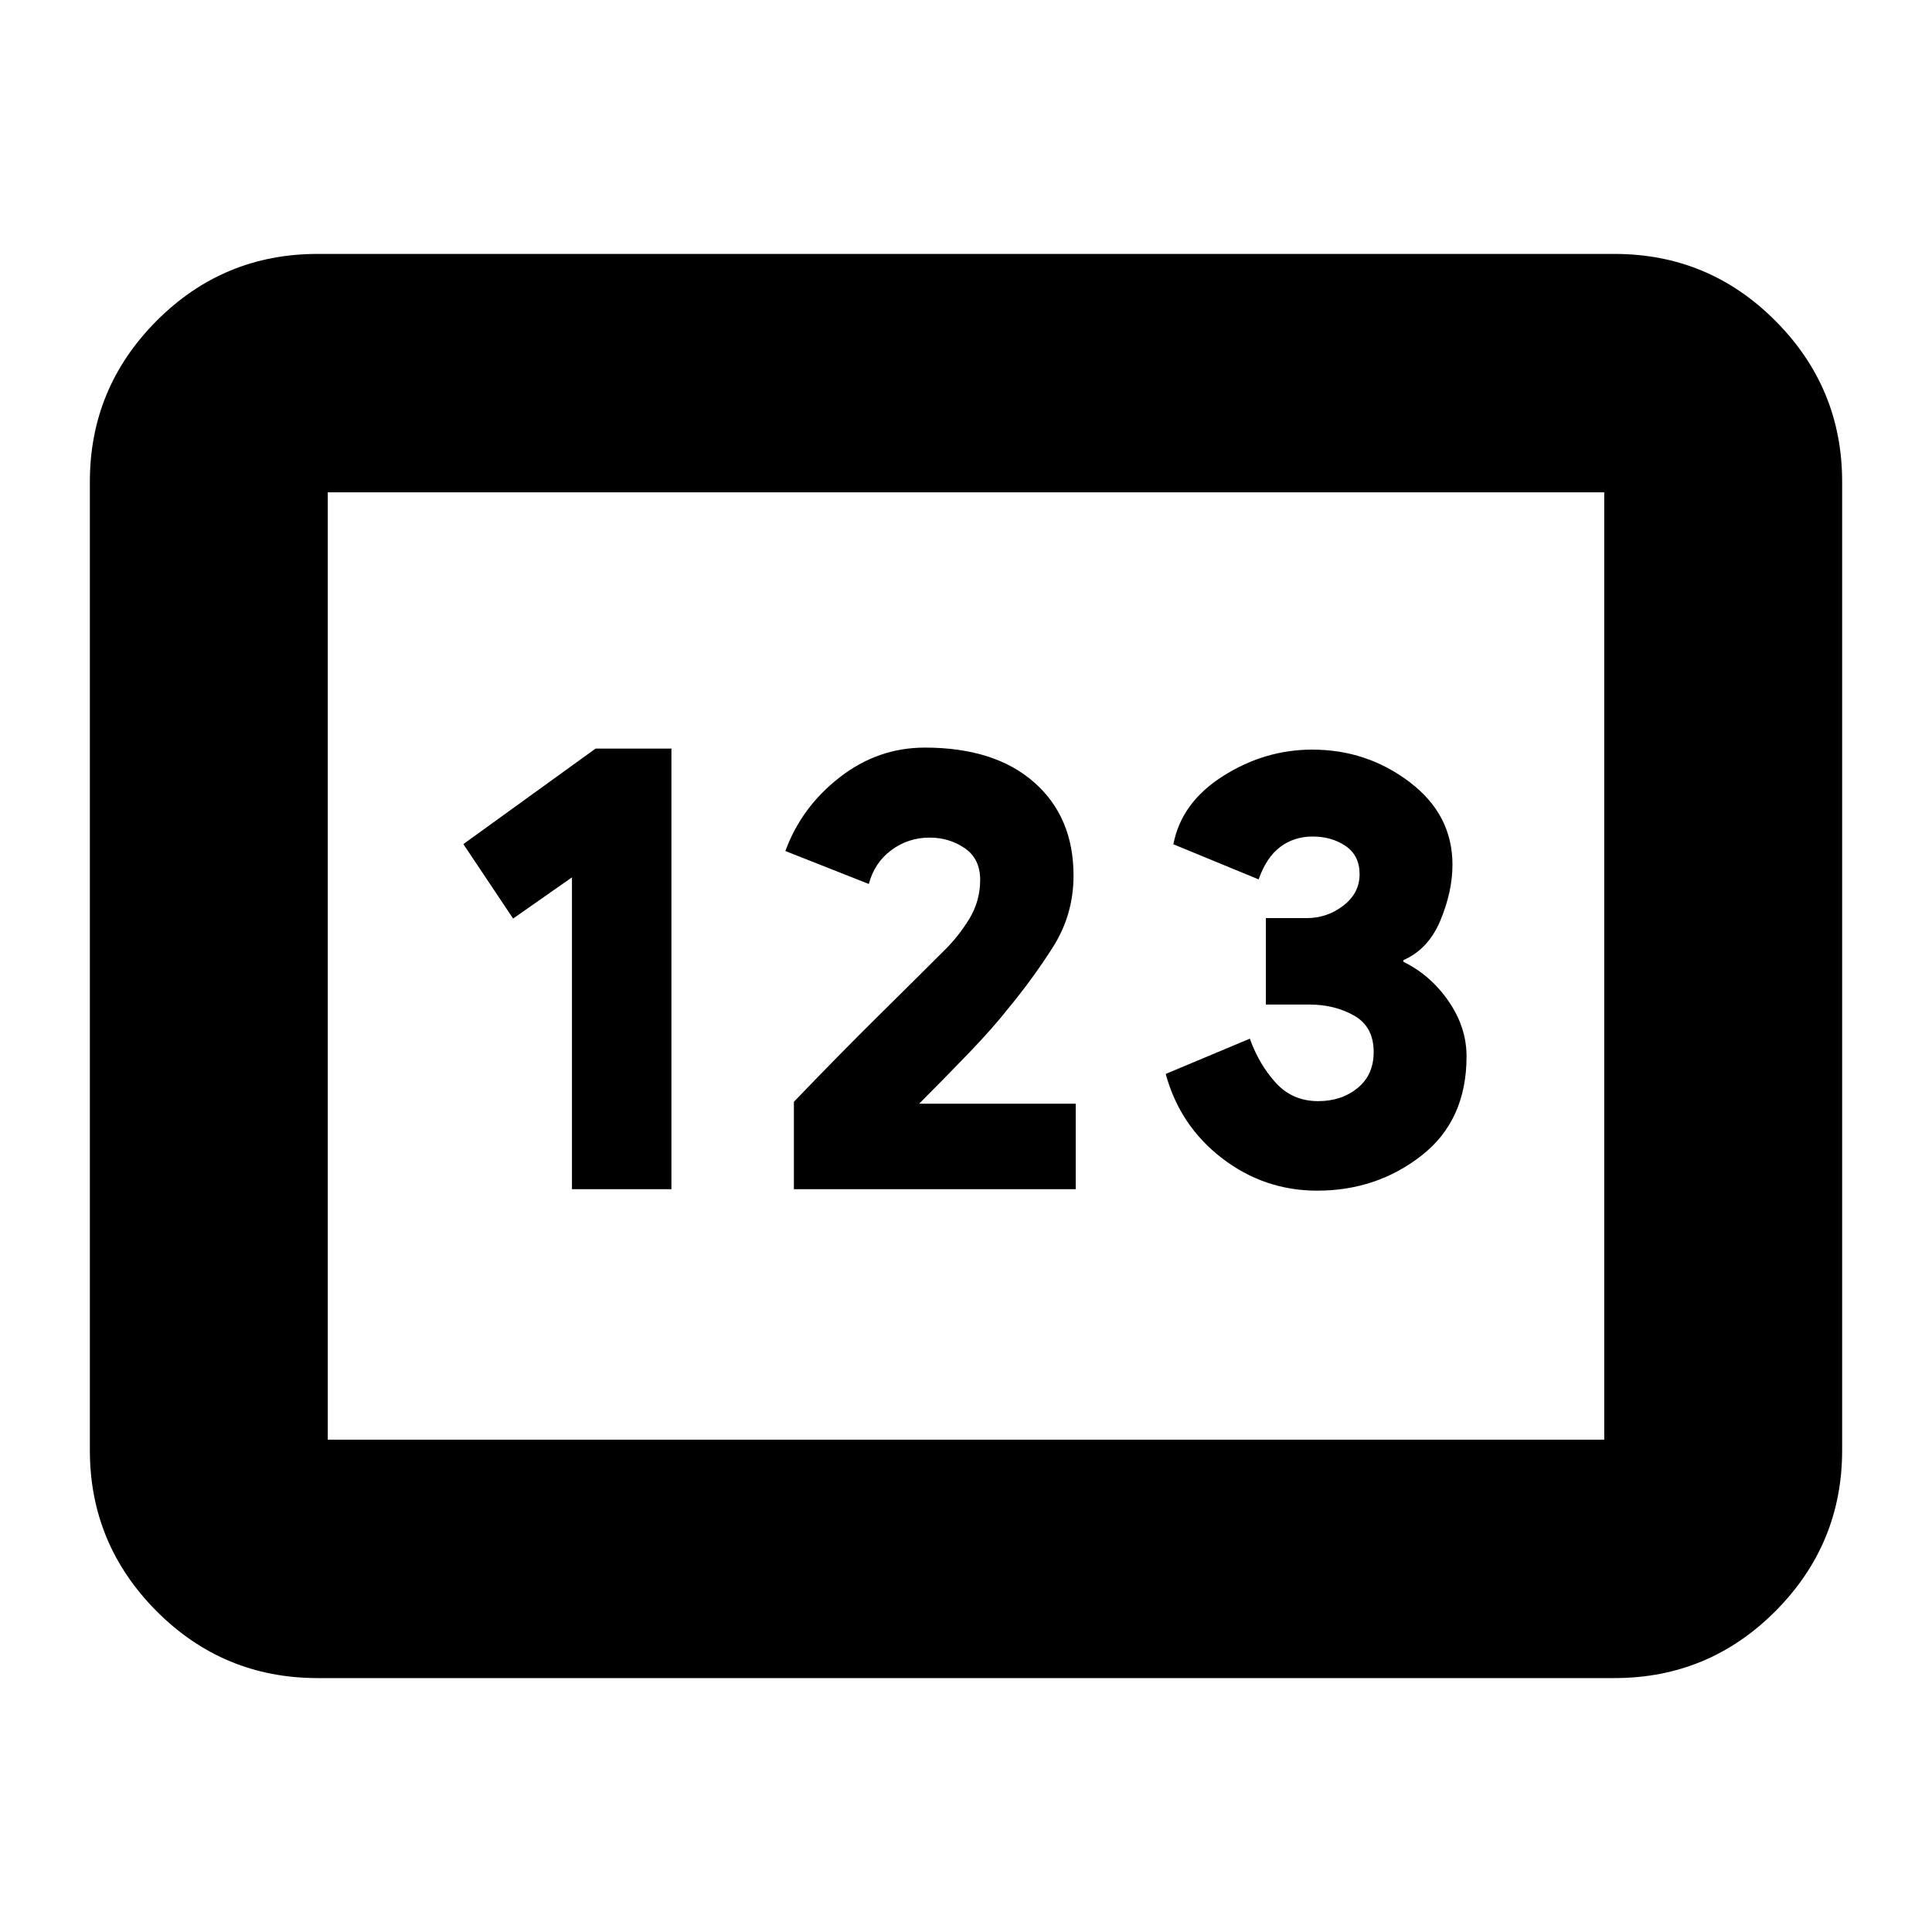 <svg xmlns="http://www.w3.org/2000/svg" height="20" viewBox="0 -960 960 960" width="20"><path d="M157.83-126.17q-46.93 0-80.06-33.29-33.12-33.29-33.12-79.89v-481.3q0-46.6 33.12-79.89 33.13-33.29 80.06-33.29h644.34q46.93 0 80.06 33.29 33.12 33.29 33.12 79.89v481.3q0 46.6-33.12 79.89-33.13 33.29-80.06 33.29H157.83ZM284.2-369.09h49.43v-218.95h-37.67l-65.72 47.47 24.72 37 29.24-20.47v154.95Zm110.28 0h140.04v-42.48h-78.28l-1.28 1.77q14.52-14.53 26.52-27.03 12-12.5 19.19-21.69 12.24-14.72 22.5-30.83t10.26-35.61q0-29.08-19.59-46.32-19.6-17.24-54.28-17.24-23.32 0-42.32 14.76t-27 36.63l41.48 16.37q2.76-10.52 11.14-16.78 8.38-6.26 19.14-6.26 9.64 0 17.34 5.23 7.7 5.24 7.7 15.79 0 10.58-5.5 19.52-5.5 8.93-12.78 15.98-12.96 12.95-31.98 31.74-19.02 18.78-42.3 43.02v43.43Zm260.04.72q29.56 0 51.88-17.48 22.32-17.48 22.32-49.24 0-14.48-8.96-27.45-8.96-12.98-22.43-19.55v-.83q12.47-5.45 18.43-19.81 5.96-14.36 5.96-27.6 0-24.9-21.27-41.05-21.27-16.14-48.41-16.14-23.59 0-44.31 13.14-20.73 13.14-24.69 33.9l42.37 17.44q3.87-11 10.76-16.14 6.88-5.15 16.03-5.15 9.6 0 16.48 4.74 6.89 4.74 6.89 14 0 9.34-8.04 15.56-8.03 6.23-18.29 6.23H629v42.95h21.52q12.68 0 22.37 5.52 9.68 5.51 9.68 18.07 0 11.37-7.98 17.89-7.98 6.52-19.57 6.52-12.87 0-21.17-9.2-8.3-9.2-12.81-21.84l-41.8 17.52q7 25.76 27.98 41.88t47.3 16.12ZM162.87-244.63h634.26v-470.74H162.87v470.74Zm0 0v-470.74 470.74Z"/></svg>
